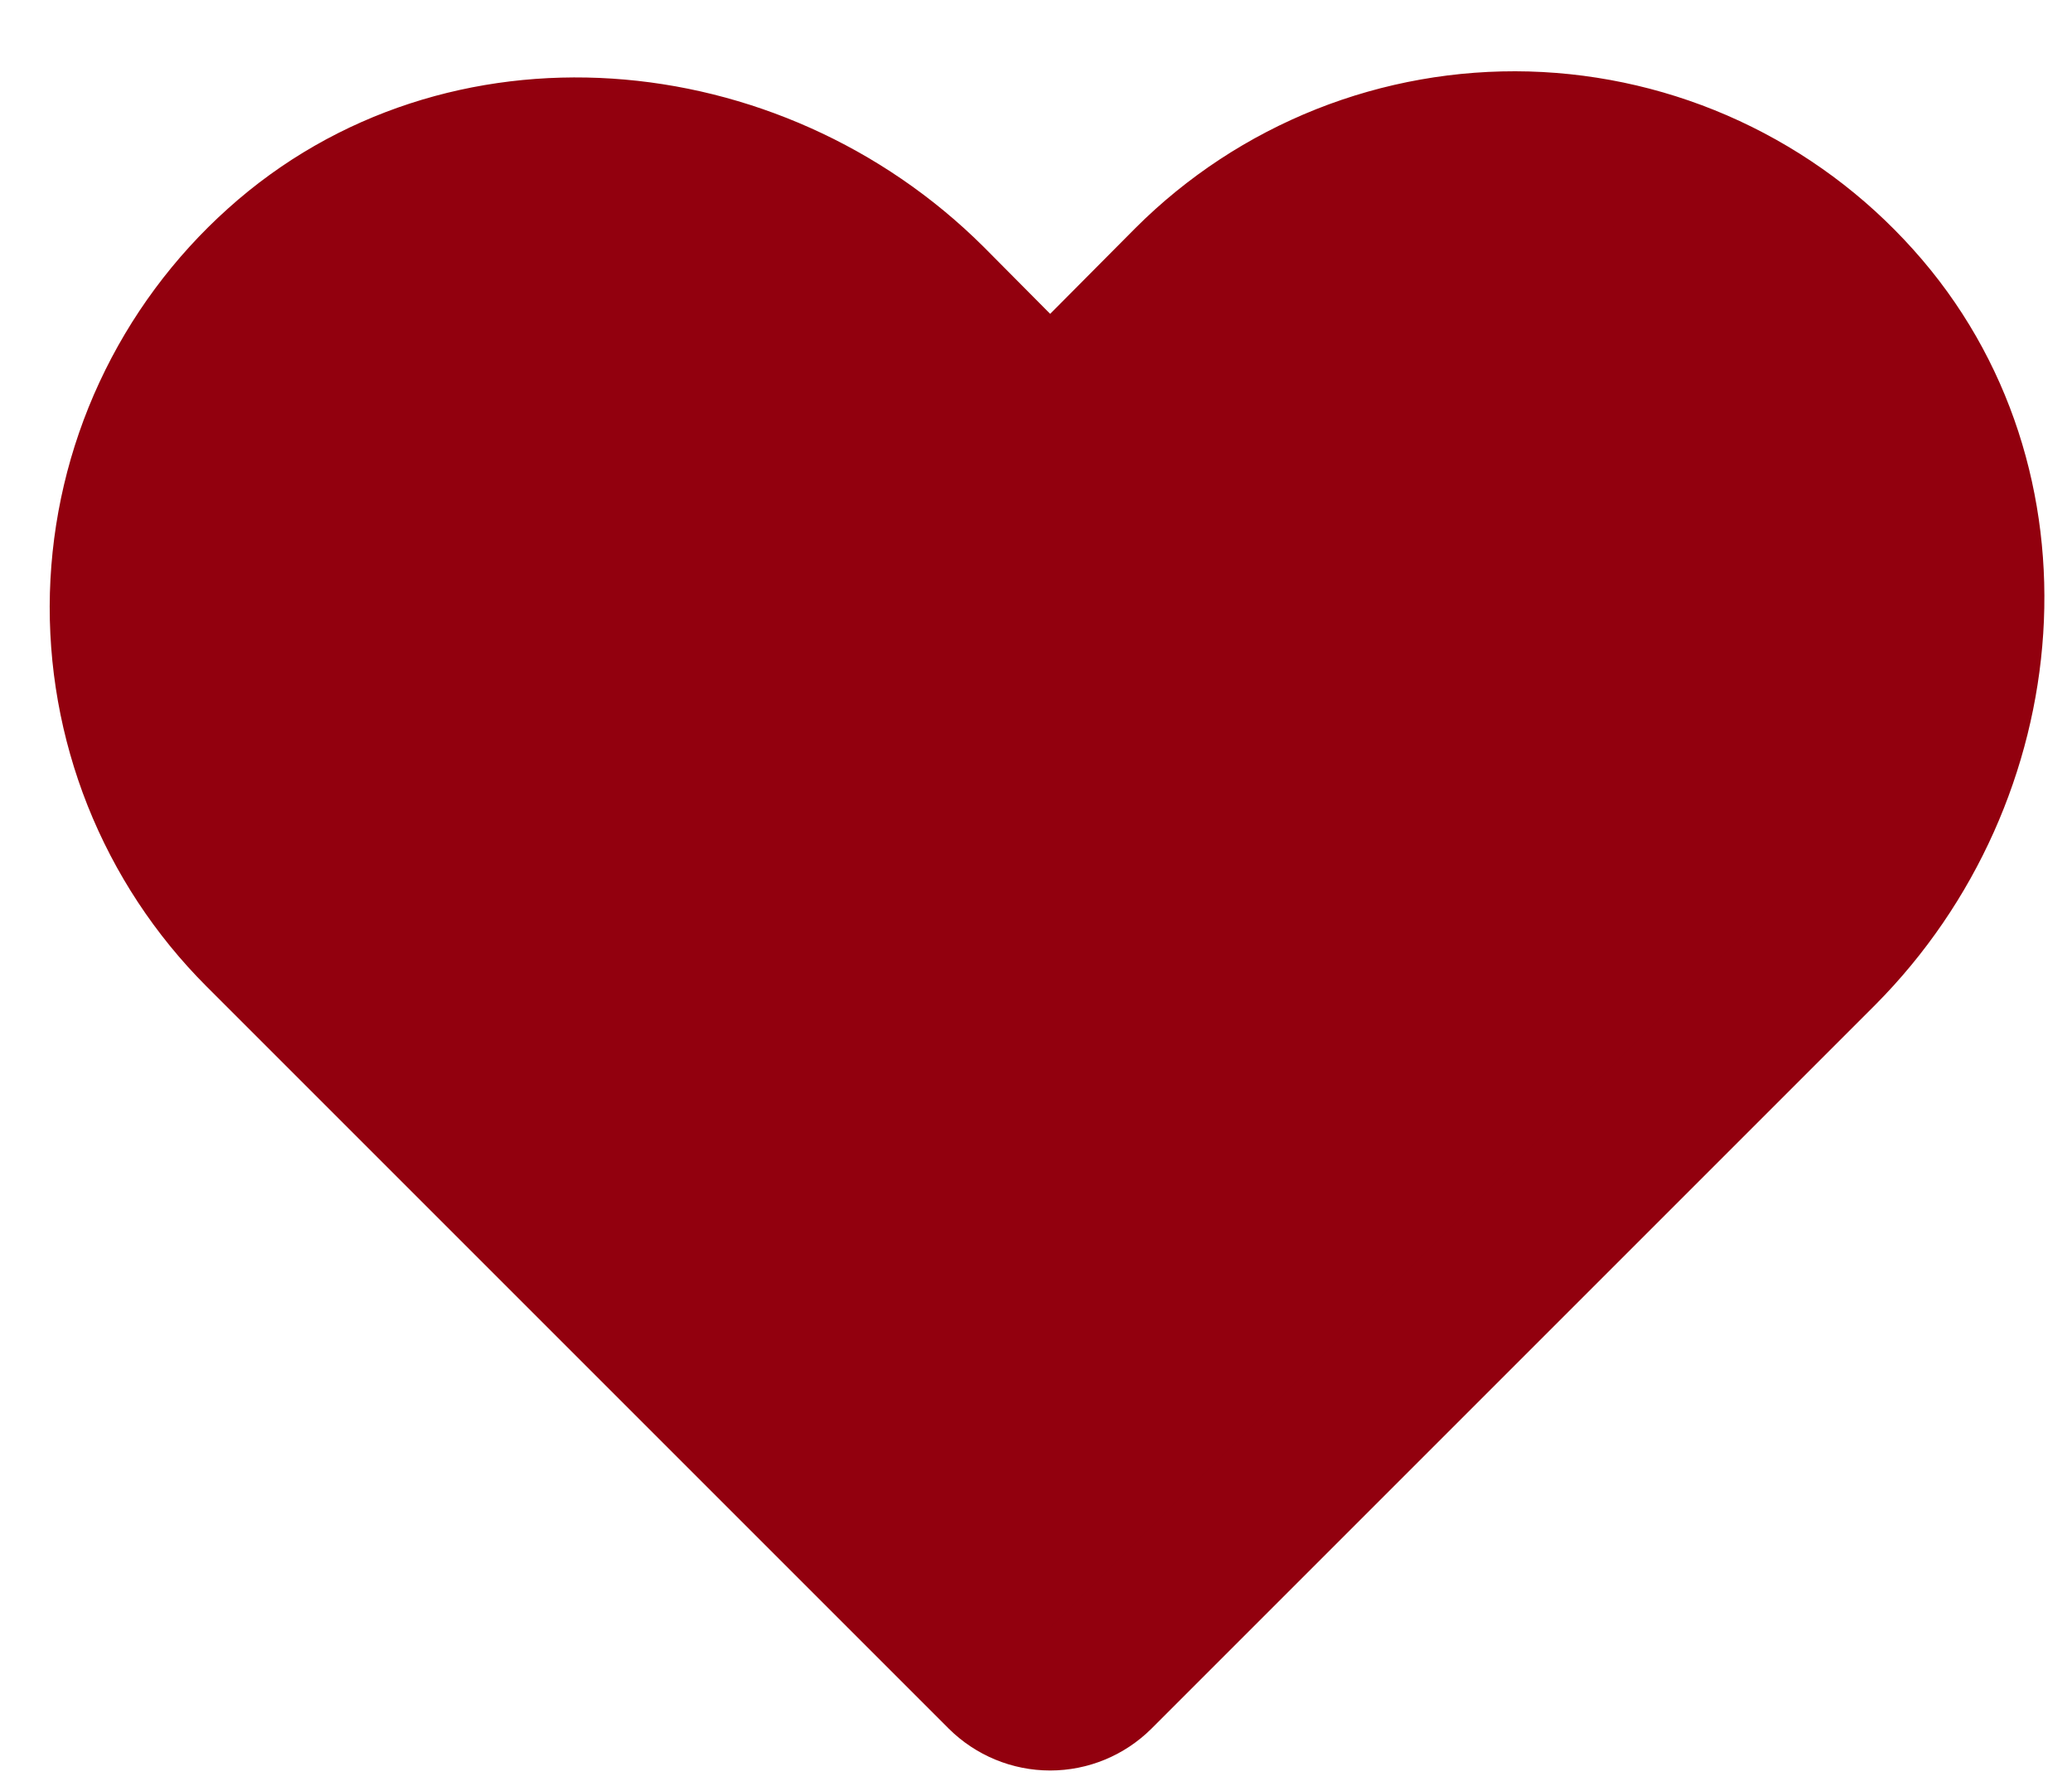 <svg width="29" height="25" viewBox="0 0 29 25" fill="#92000E" xmlns="http://www.w3.org/2000/svg">
<path d="M15.41 23.487L25.535 13.362C28.023 10.862 28.385 6.775 26.035 4.162C25.446 3.504 24.729 2.973 23.927 2.601C23.125 2.229 22.256 2.025 21.373 2C20.49 1.976 19.611 2.132 18.79 2.458C17.969 2.785 17.223 3.275 16.598 3.9L14.698 5.812L13.06 4.162C10.56 1.675 6.473 1.312 3.86 3.662C3.202 4.252 2.671 4.969 2.299 5.771C1.927 6.572 1.723 7.441 1.698 8.325C1.674 9.208 1.83 10.087 2.156 10.908C2.483 11.729 2.973 12.475 3.598 13.1L13.985 23.487C14.175 23.675 14.431 23.781 14.698 23.781C14.965 23.781 15.221 23.675 15.41 23.487V23.487Z" stroke="#92000E" stroke-width="2" stroke-linecap="round" stroke-linejoin="round"/>
</svg>
